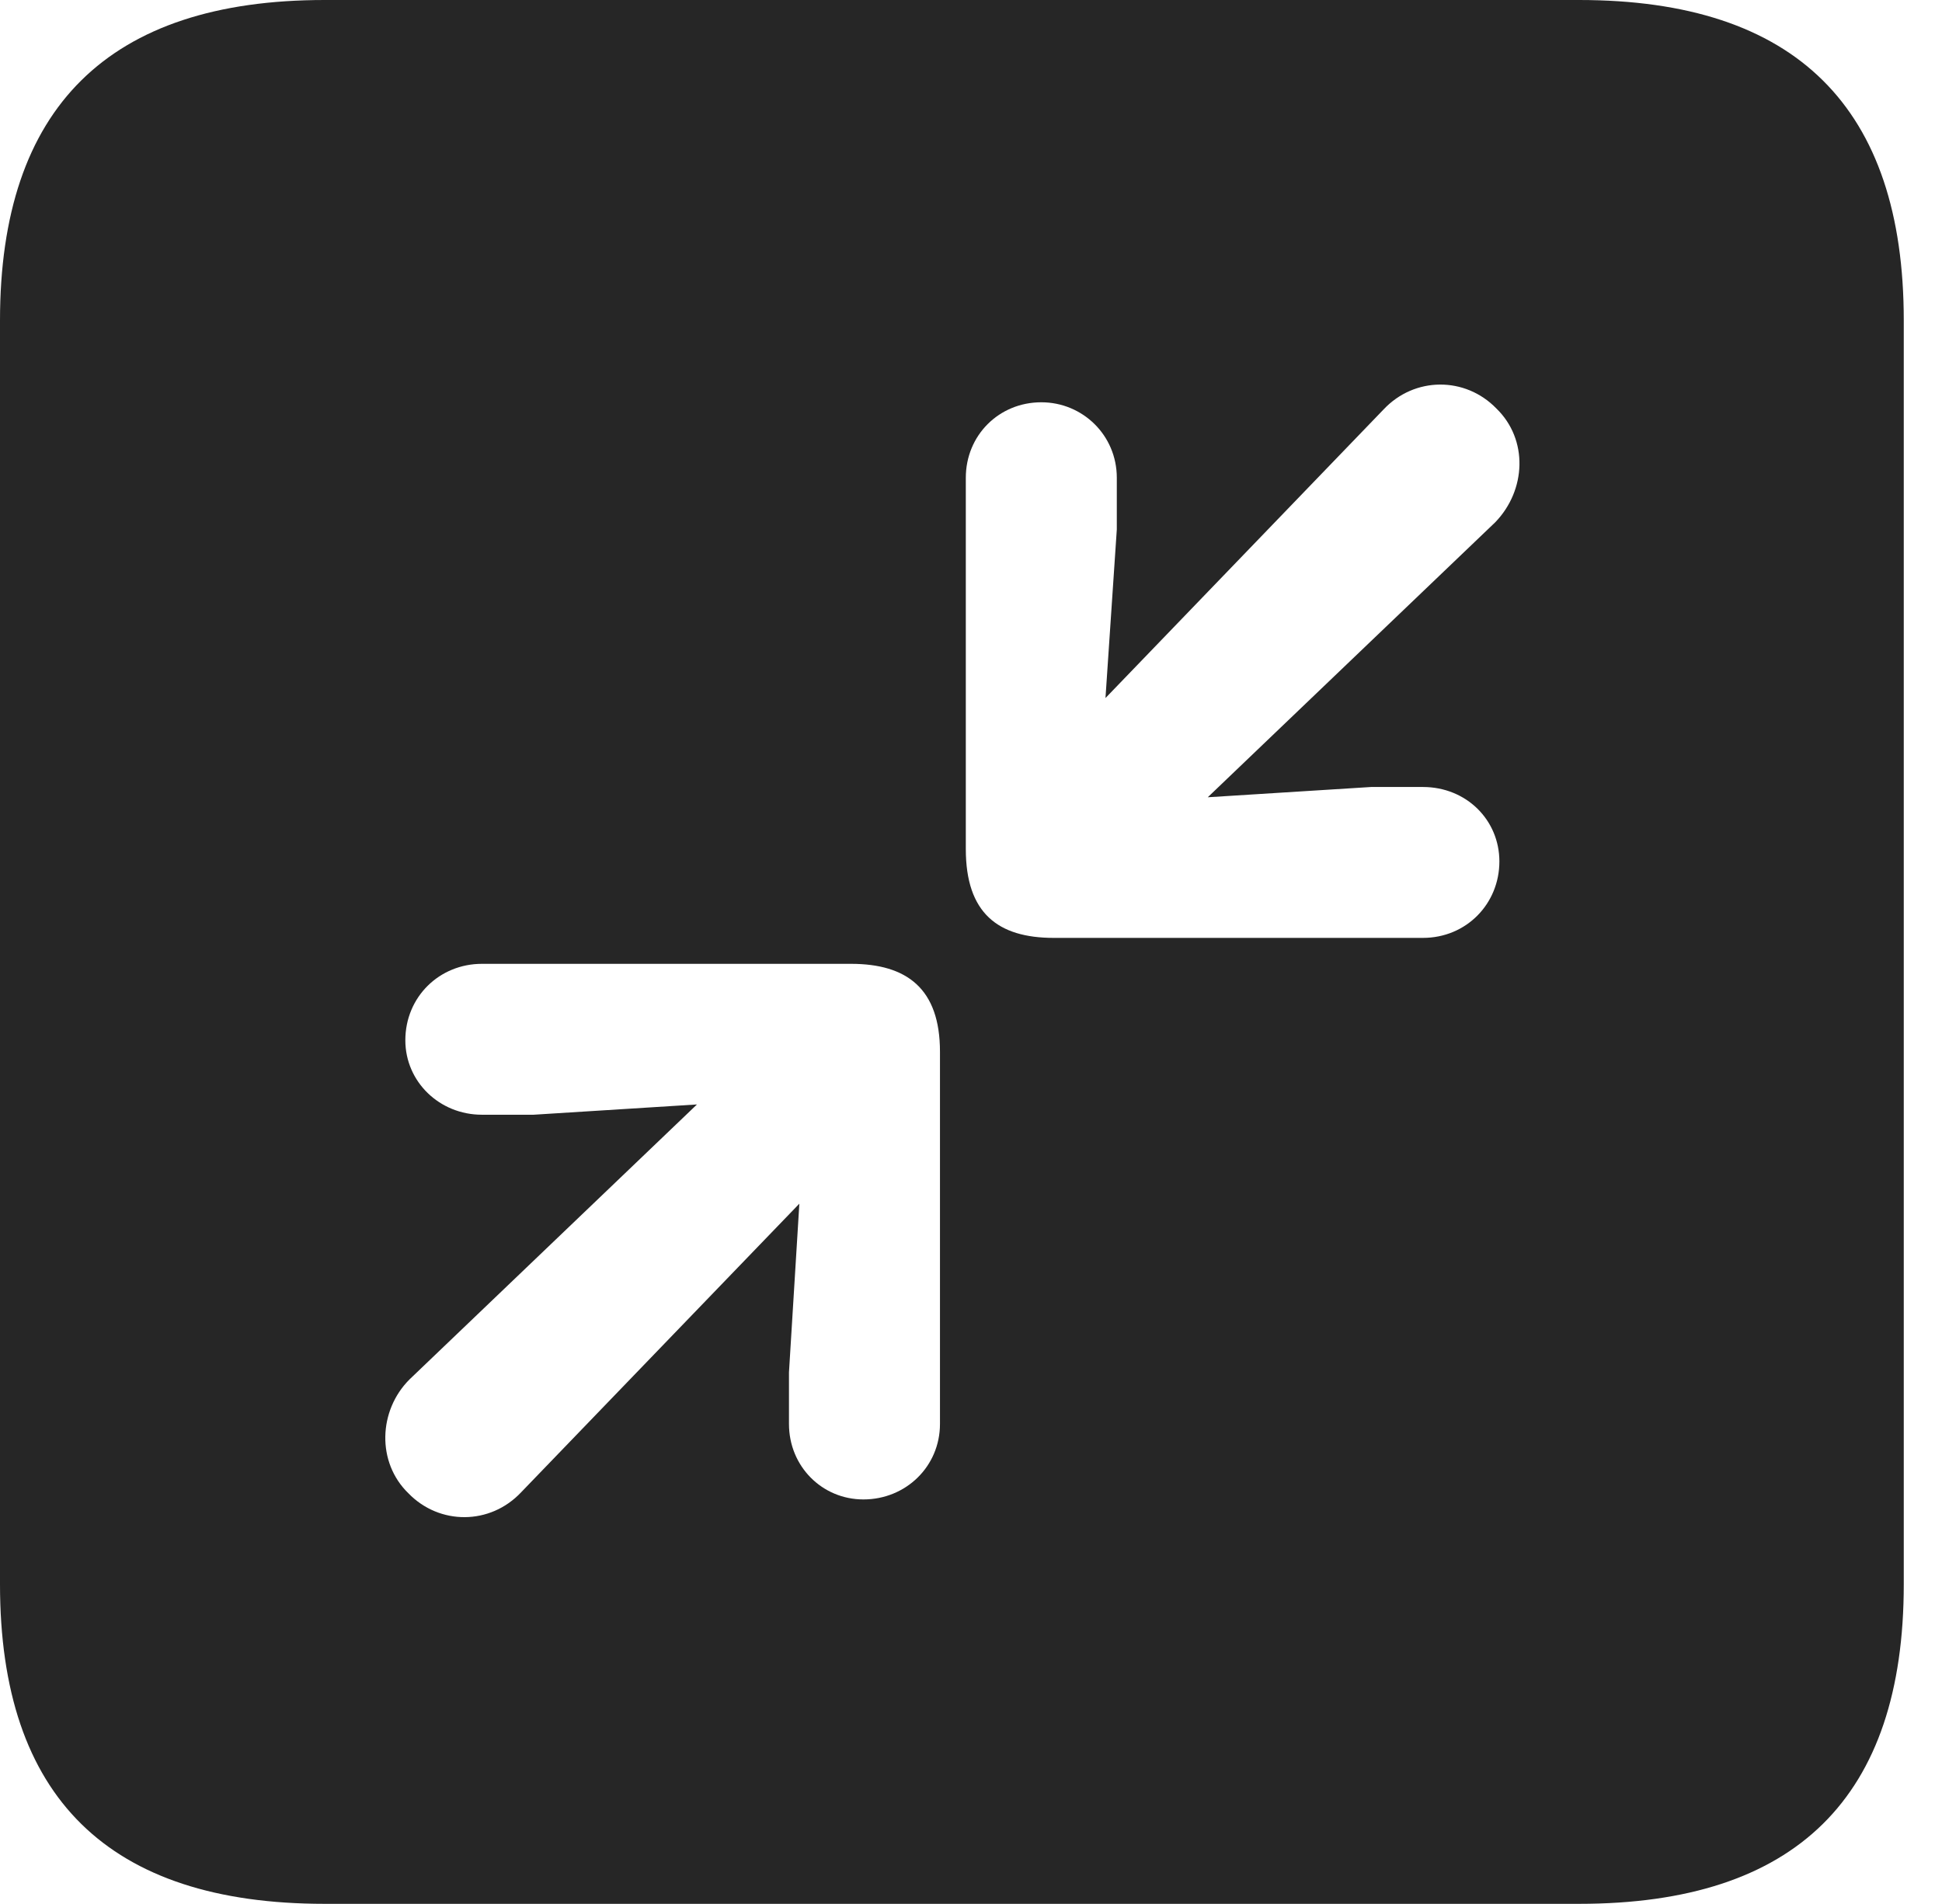 <?xml version="1.0" encoding="UTF-8"?>
<!--Generator: Apple Native CoreSVG 326-->
<!DOCTYPE svg
PUBLIC "-//W3C//DTD SVG 1.1//EN"
       "http://www.w3.org/Graphics/SVG/1.1/DTD/svg11.dtd">
<svg version="1.1" xmlns="http://www.w3.org/2000/svg" xmlns:xlink="http://www.w3.org/1999/xlink" viewBox="0 0 18.34 17.979">
 <g>
  <rect height="17.979" opacity="0" width="18.34" x="0" y="0"/>
  <path d="M17.979 3.027L17.979 14.961C17.979 16.973 16.963 17.979 14.912 17.979L3.066 17.979C1.025 17.979 0 16.973 0 14.961L0 3.027C0 1.016 1.025 0 3.066 0L14.912 0C16.963 0 17.979 1.016 17.979 3.027ZM4.551 9.102C4.15 9.102 3.828 9.414 3.828 9.824C3.828 10.215 4.15 10.527 4.551 10.527L5.039 10.527L6.582 10.43L3.867 13.027C3.574 13.32 3.555 13.809 3.857 14.102C4.15 14.404 4.629 14.404 4.922 14.092L7.549 11.367L7.451 12.959L7.451 13.447C7.451 13.848 7.764 14.16 8.154 14.16C8.555 14.16 8.877 13.848 8.877 13.447L8.877 9.932C8.877 9.336 8.564 9.102 8.037 9.102ZM13.066 3.867L10.44 6.592L10.547 5L10.547 4.512C10.547 4.111 10.225 3.799 9.834 3.799C9.434 3.799 9.121 4.111 9.121 4.512L9.121 8.018C9.121 8.623 9.424 8.857 9.951 8.857L13.438 8.857C13.848 8.857 14.16 8.535 14.16 8.135C14.16 7.744 13.848 7.432 13.438 7.432L12.949 7.432L11.406 7.529L14.121 4.932C14.414 4.629 14.434 4.15 14.131 3.857C13.838 3.555 13.359 3.555 13.066 3.867Z" fill="black" fill-opacity="0.85"/>
 </g>
</svg>
